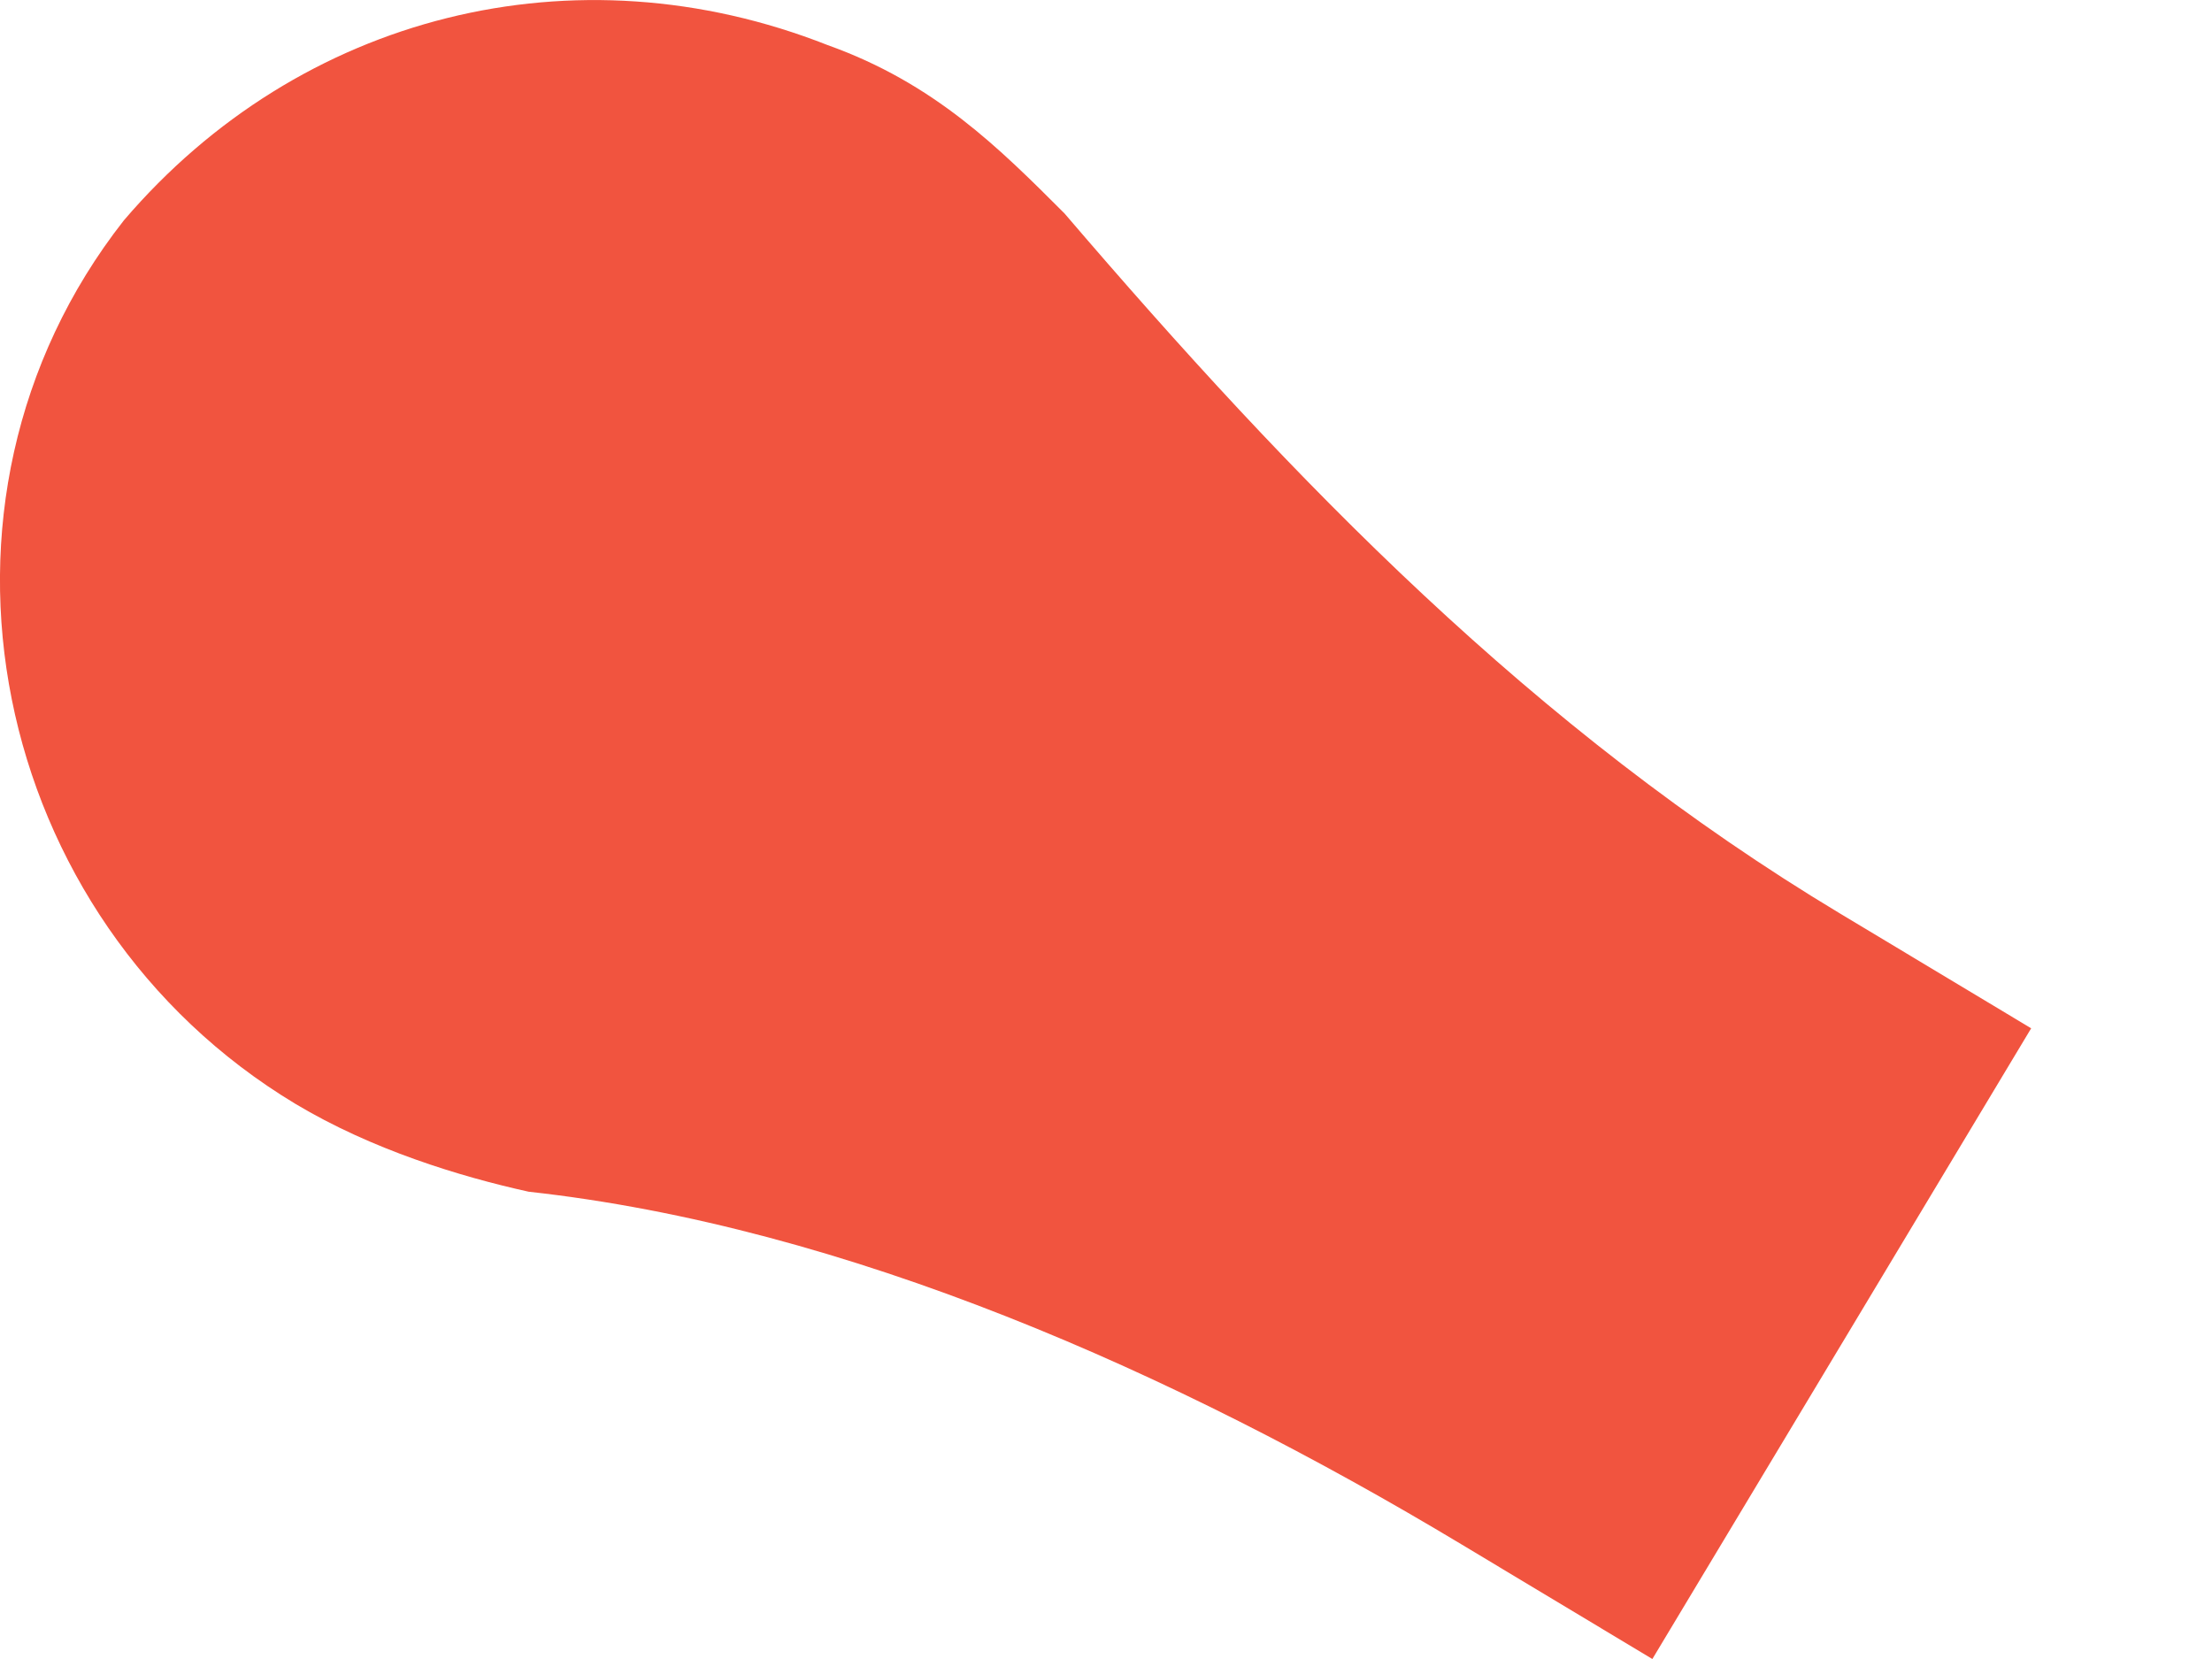 <svg width="8" height="6" viewBox="0 0 8 6" fill="none" xmlns="http://www.w3.org/2000/svg">
<path d="M5.285 5.585L5.976 6L7.346 3.719L6.655 3.304C5.549 2.64 4.679 1.74 3.85 0.772C3.615 0.537 3.38 0.301 2.993 0.163C2.08 -0.197 1.085 0.051 0.448 0.797C-0.355 1.82 -0.037 3.327 1.068 3.992C1.345 4.158 1.663 4.255 1.912 4.31C3.059 4.436 4.248 4.962 5.285 5.585Z" fill="#F1543F"/>
</svg>
